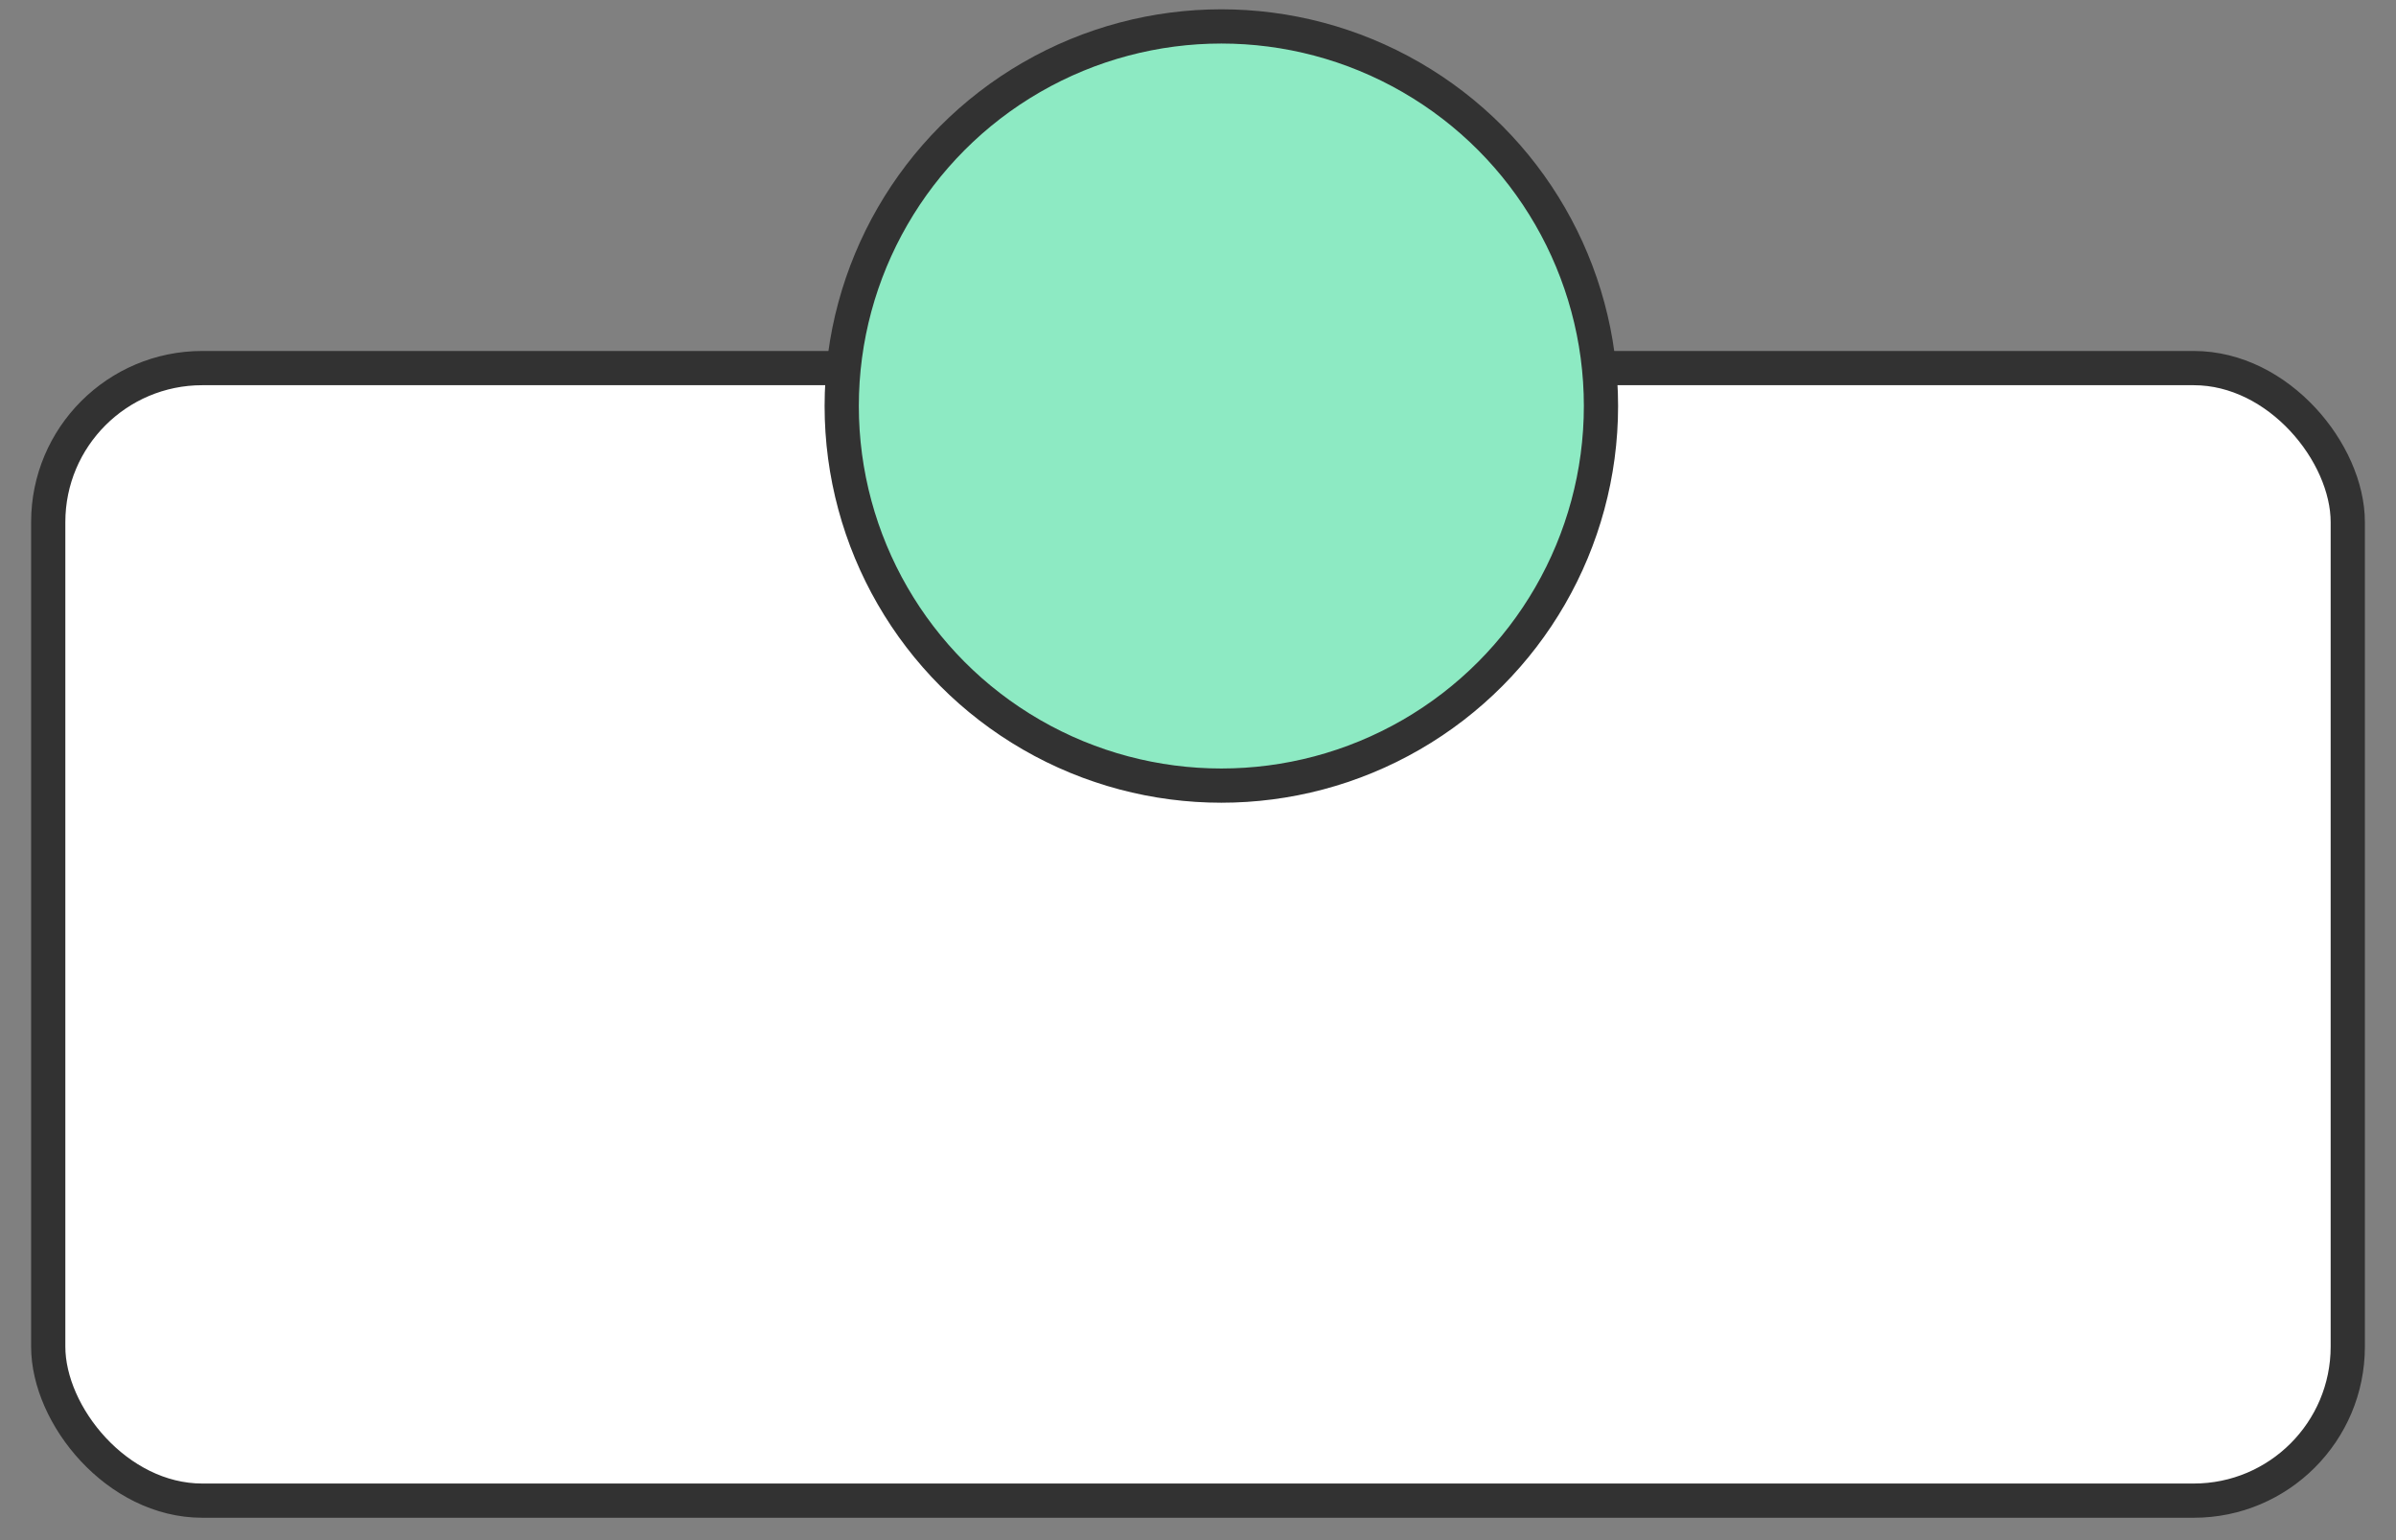 <svg width="70" height="45" viewBox="0 0 70 45" fill="none" xmlns="http://www.w3.org/2000/svg">
<rect x="0" y="0" width="70" height="45" fill="#808080" stroke="none"/>
<rect x="1.409" y="10.755" width="67.182" height="33.091" rx="4.5" fill="white" stroke="#323232"/>
<circle cx="35.682" cy="11.863" r="11.091" fill="#8DEAC3" stroke="#323232"/>
</svg>
